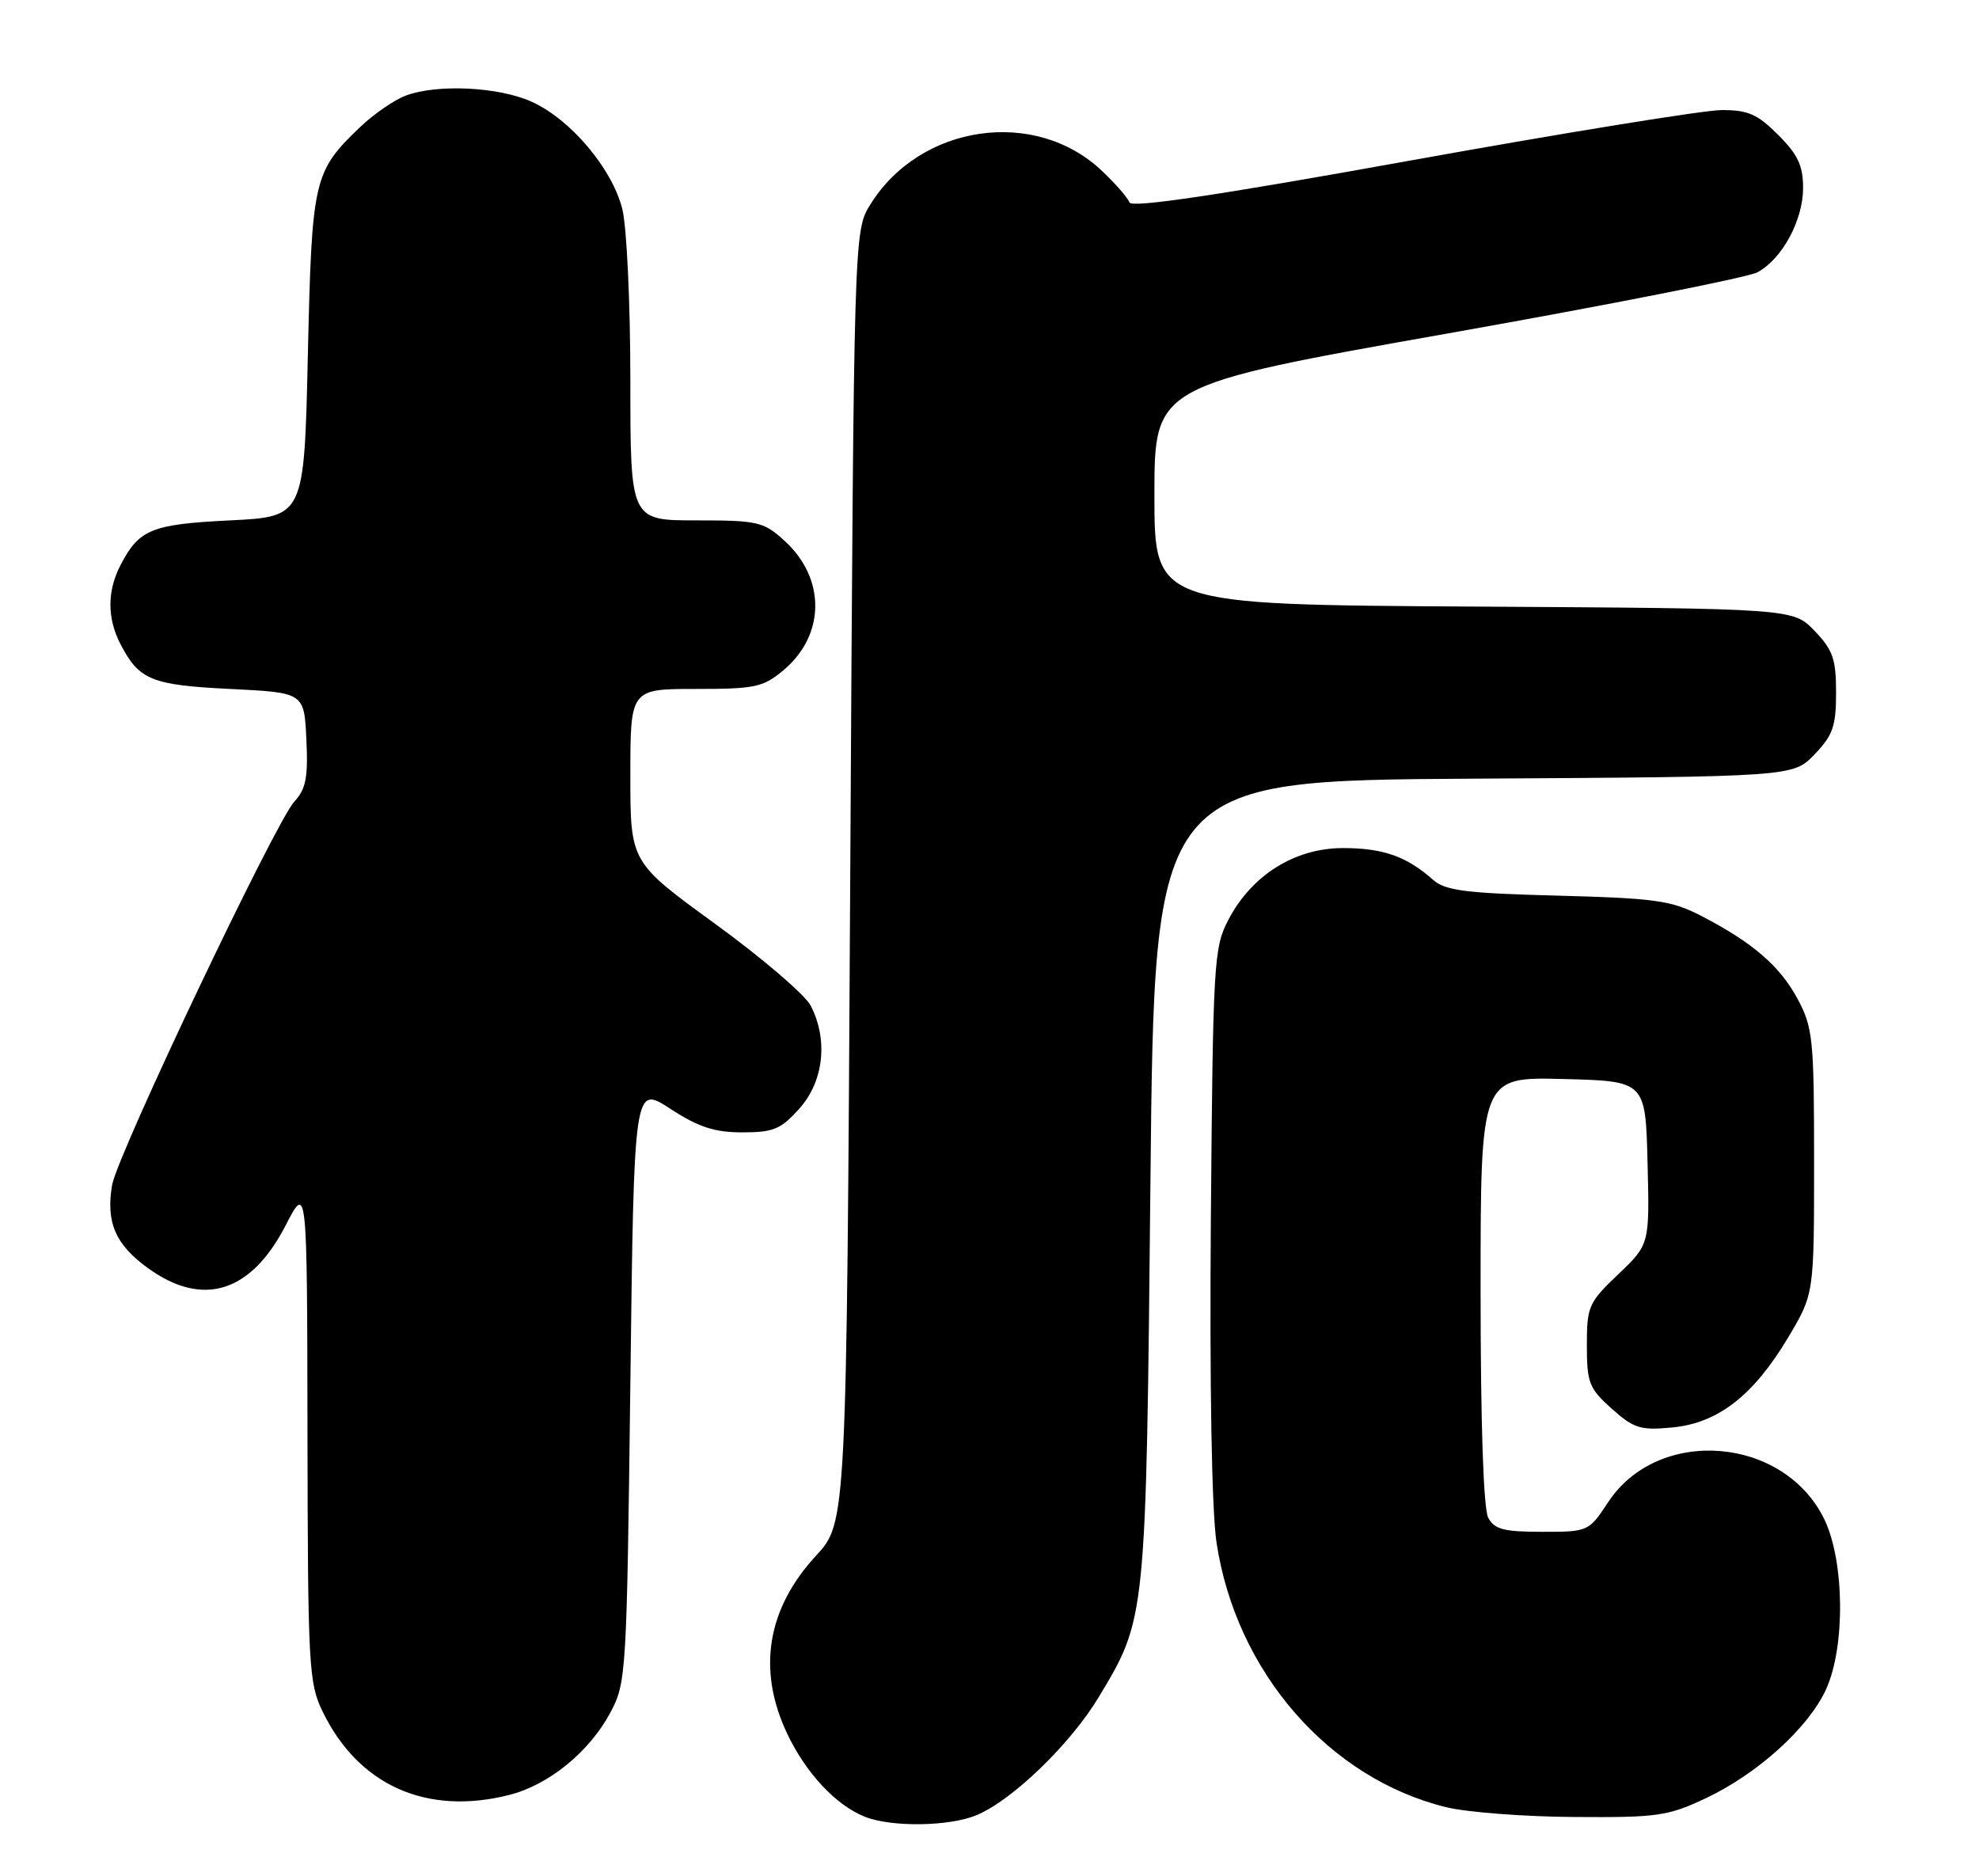 <?xml version="1.0" encoding="UTF-8" standalone="no"?>
<!DOCTYPE svg PUBLIC "-//W3C//DTD SVG 1.1//EN" "http://www.w3.org/Graphics/SVG/1.1/DTD/svg11.dtd" >
<svg xmlns="http://www.w3.org/2000/svg" xmlns:xlink="http://www.w3.org/1999/xlink" version="1.1" viewBox="0 0 270 256">
 <g >
 <path fill="currentColor"
d=" M 133.28 247.64 C 138.15 245.59 146.09 237.91 149.91 231.54 C 156.39 220.77 156.36 221.06 156.96 161.00 C 157.50 106.50 157.50 106.50 201.07 106.24 C 244.65 105.98 244.65 105.98 247.57 102.92 C 250.07 100.32 250.50 99.07 250.50 94.50 C 250.50 89.93 250.07 88.68 247.57 86.08 C 244.65 83.02 244.65 83.02 201.07 82.76 C 157.50 82.50 157.50 82.50 157.50 67.54 C 157.50 52.59 157.50 52.59 197.50 45.50 C 219.50 41.60 238.54 37.84 239.80 37.14 C 243.17 35.28 245.99 30.06 246.00 25.65 C 246.00 22.60 245.29 21.09 242.60 18.40 C 239.77 15.57 238.48 15.00 234.85 15.02 C 232.46 15.03 213.40 18.12 192.50 21.89 C 166.41 26.60 154.37 28.40 154.10 27.62 C 153.88 27.01 152.20 25.07 150.36 23.33 C 141.26 14.67 125.56 16.93 118.75 27.89 C 116.50 31.50 116.50 31.50 116.00 119.62 C 115.50 207.73 115.50 207.73 111.33 212.26 C 104.64 219.51 103.29 227.84 107.38 236.50 C 109.94 241.92 114.04 246.30 118.00 247.88 C 121.65 249.33 129.57 249.21 133.28 247.64 Z  M 232.77 245.33 C 239.83 241.99 246.74 235.72 249.13 230.50 C 251.78 224.70 251.66 213.00 248.90 207.30 C 243.41 195.96 226.28 194.58 219.43 204.92 C 216.75 208.98 216.70 209.00 210.40 209.00 C 205.17 209.00 203.89 208.67 203.04 207.07 C 202.39 205.86 202.00 194.18 202.00 176.03 C 202.00 146.93 202.00 146.93 213.25 147.22 C 224.50 147.50 224.50 147.50 224.78 158.64 C 225.06 169.79 225.06 169.79 220.78 173.86 C 216.73 177.72 216.50 178.24 216.50 183.55 C 216.50 188.67 216.80 189.43 219.89 192.20 C 222.92 194.90 223.81 195.18 228.18 194.76 C 234.42 194.16 239.26 190.38 244.00 182.42 C 247.50 176.54 247.50 176.54 247.50 158.52 C 247.50 141.77 247.34 140.20 245.26 136.31 C 242.84 131.79 239.10 128.57 232.00 124.91 C 228.02 122.86 225.77 122.55 212.50 122.20 C 199.90 121.87 197.18 121.52 195.50 120.03 C 191.93 116.85 188.70 115.71 183.23 115.71 C 176.66 115.71 170.78 119.39 167.59 125.50 C 165.60 129.31 165.49 131.23 165.20 166.44 C 165.02 188.98 165.32 206.14 165.97 210.44 C 168.62 228.08 181.31 242.69 197.38 246.59 C 200.20 247.27 208.04 247.87 214.81 247.91 C 226.17 247.99 227.56 247.79 232.77 245.33 Z  M 69.44 244.91 C 74.86 243.55 80.40 239.04 83.28 233.65 C 85.44 229.61 85.51 228.45 86.00 188.78 C 86.50 148.05 86.50 148.05 91.45 151.28 C 95.31 153.79 97.48 154.50 101.28 154.50 C 105.53 154.50 106.54 154.08 109.08 151.23 C 112.39 147.53 113.01 141.85 110.60 137.20 C 109.83 135.72 103.98 130.71 97.60 126.07 C 86.00 117.64 86.00 117.64 86.00 105.82 C 86.00 94.00 86.00 94.00 94.92 94.00 C 103.06 94.00 104.12 93.77 106.92 91.42 C 112.63 86.61 112.67 78.88 107.00 73.75 C 104.17 71.18 103.38 71.00 94.98 71.00 C 86.00 71.00 86.00 71.00 86.00 51.94 C 86.00 41.36 85.51 30.94 84.90 28.50 C 83.51 22.99 77.85 16.29 72.56 13.89 C 68.04 11.84 59.63 11.43 55.32 13.06 C 53.77 13.65 51.00 15.56 49.16 17.31 C 42.76 23.44 42.55 24.35 42.00 48.50 C 41.50 70.50 41.50 70.50 31.40 71.00 C 20.65 71.53 18.97 72.22 16.43 77.13 C 14.61 80.65 14.61 84.35 16.43 87.87 C 18.97 92.78 20.65 93.47 31.40 94.00 C 41.50 94.50 41.50 94.50 41.80 100.88 C 42.05 106.09 41.74 107.65 40.15 109.38 C 37.56 112.20 15.97 157.62 15.29 161.70 C 14.44 166.78 15.74 169.80 20.17 173.01 C 27.64 178.42 34.21 176.40 38.95 167.23 C 41.90 161.50 41.90 161.50 41.95 195.43 C 42.00 227.25 42.12 229.63 44.00 233.49 C 48.88 243.58 58.17 247.75 69.44 244.91 Z "/>
</g>
</svg>
